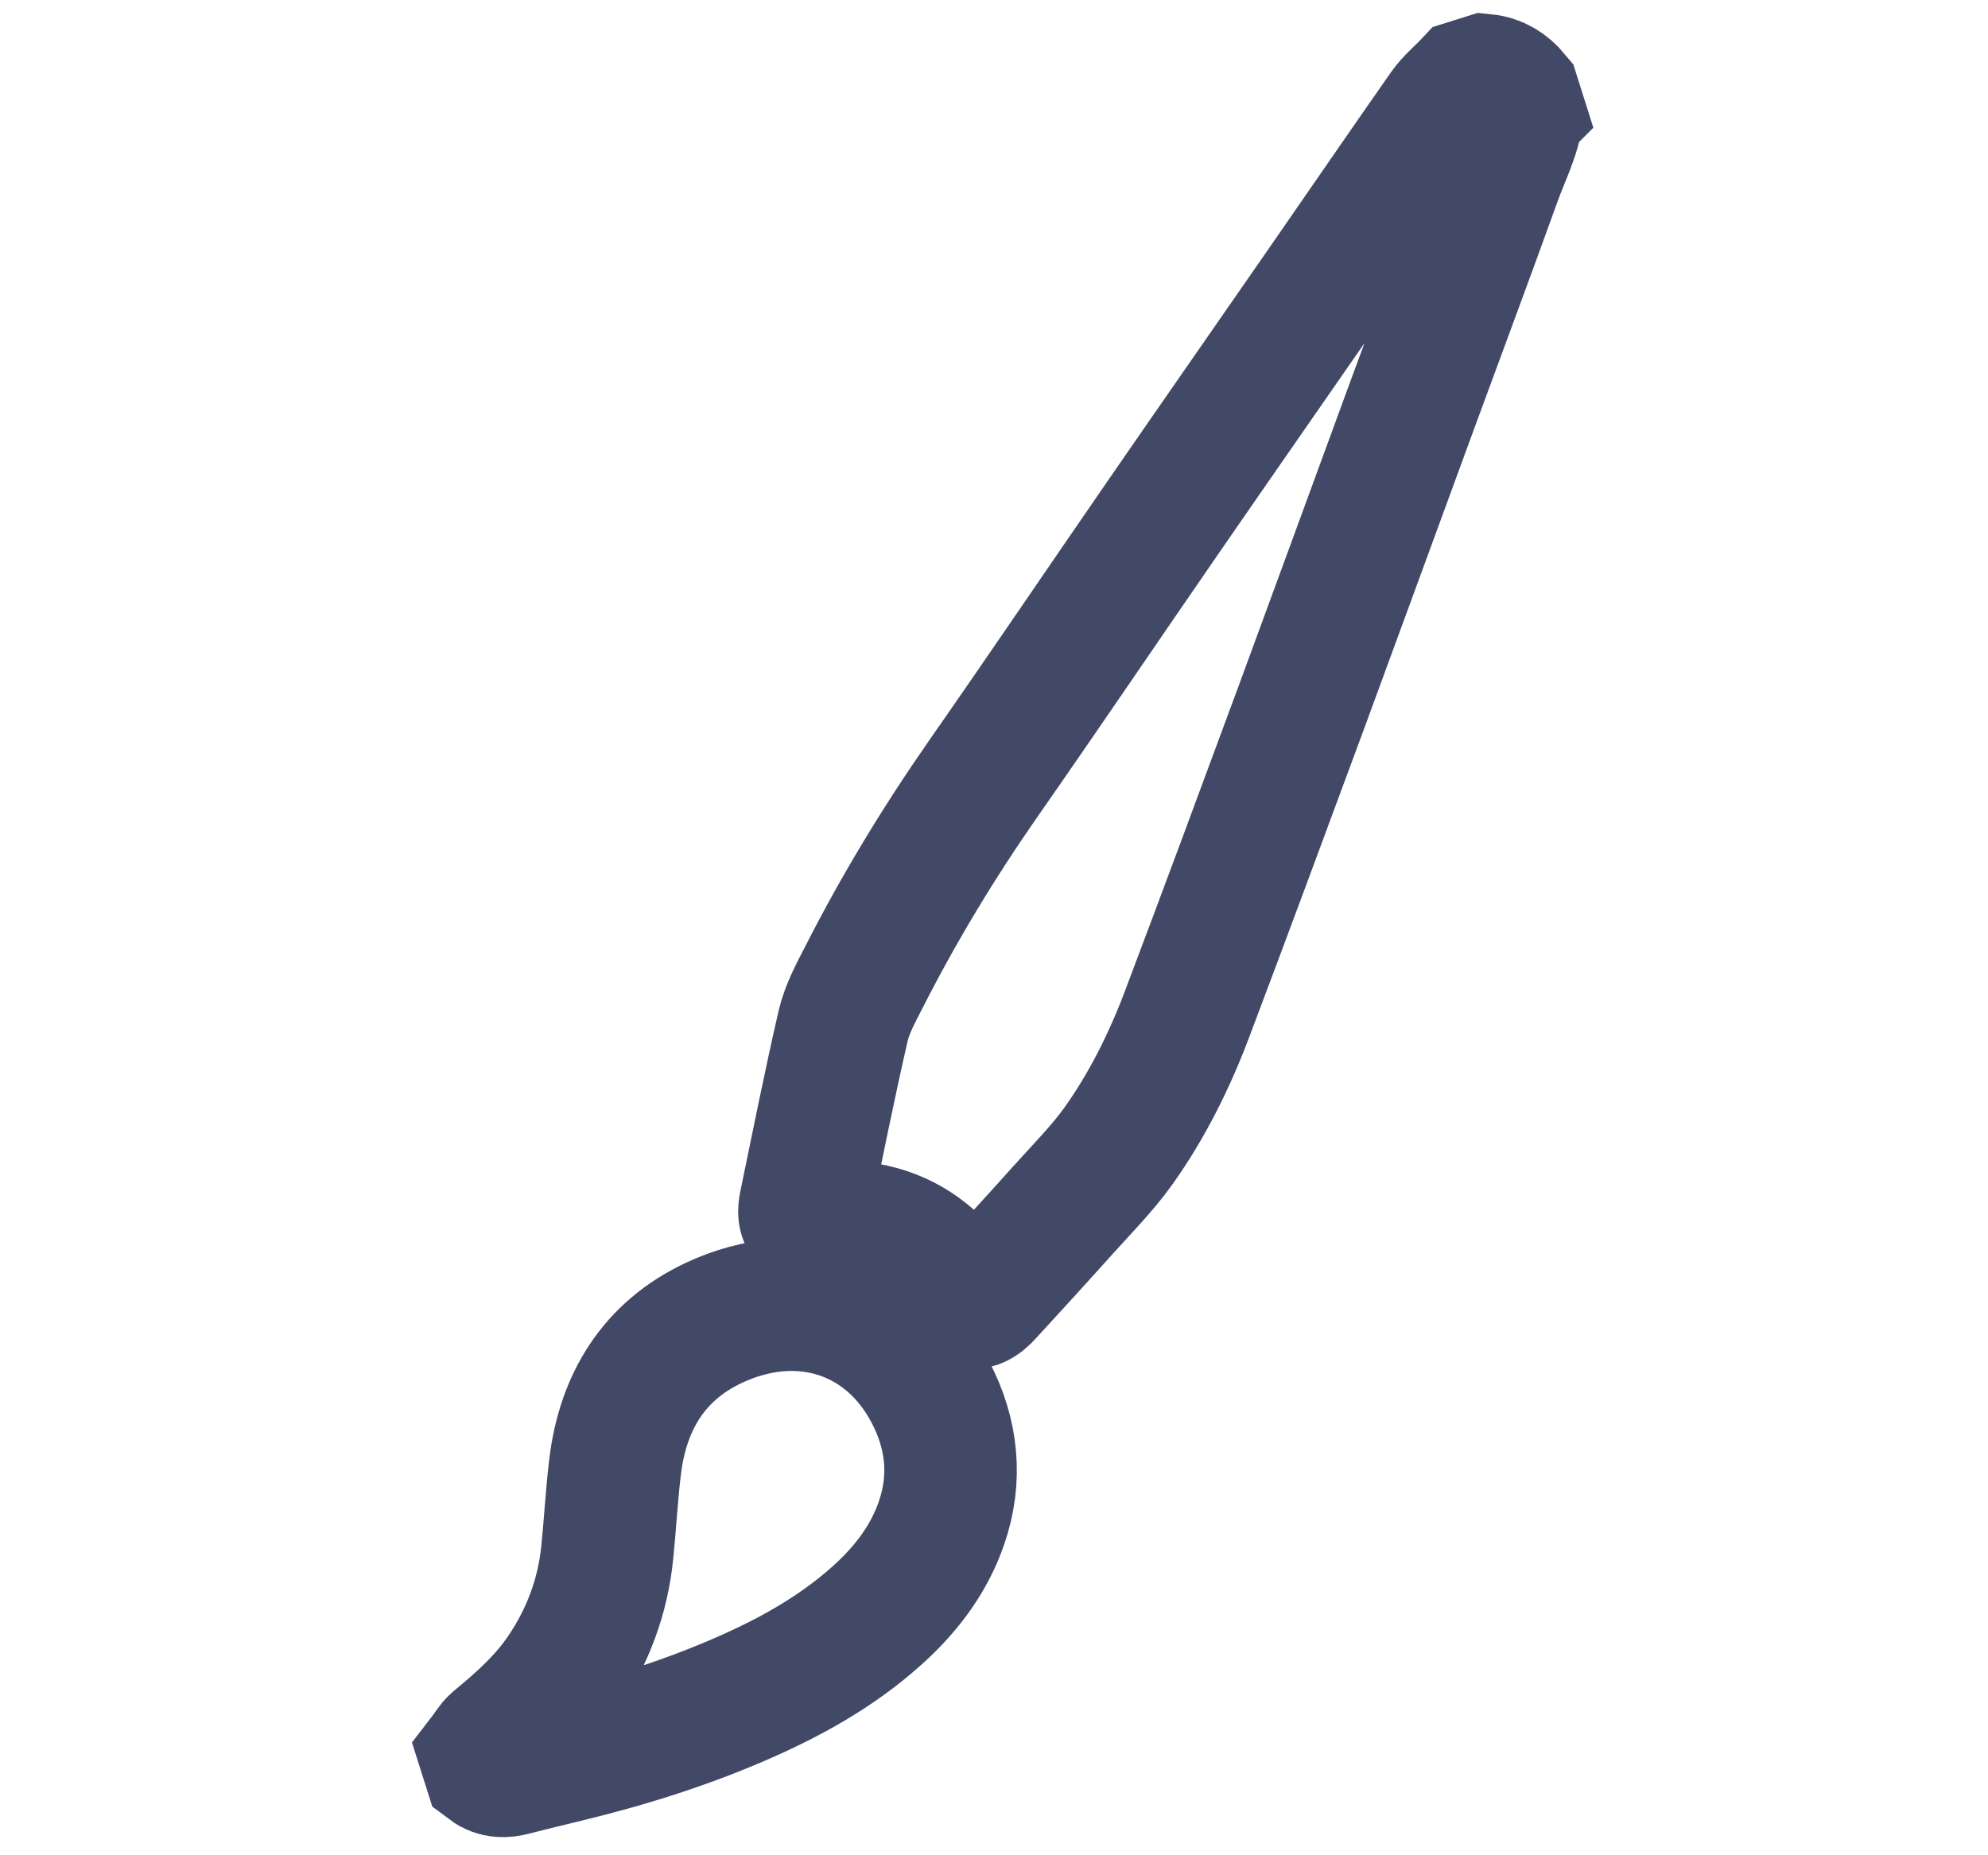 <svg width="15" height="14" viewBox="0 0 15 14" fill="none" xmlns="http://www.w3.org/2000/svg">
<path d="M11.453 0.826C11.433 1.011 11.345 1.175 11.284 1.345C11.077 1.92 10.863 2.493 10.652 3.067C10.374 3.824 10.098 4.581 9.819 5.338C9.533 6.112 9.246 6.887 8.954 7.66C8.822 8.008 8.656 8.342 8.44 8.646C8.316 8.819 8.163 8.973 8.02 9.132C7.83 9.344 7.638 9.554 7.446 9.763C7.423 9.789 7.394 9.815 7.364 9.826C7.308 9.844 7.267 9.813 7.236 9.764C7.092 9.536 6.896 9.368 6.635 9.296C6.496 9.257 6.347 9.252 6.202 9.239C6.09 9.23 6.053 9.197 6.076 9.089C6.169 8.639 6.259 8.188 6.362 7.74C6.392 7.613 6.457 7.493 6.517 7.377C6.782 6.855 7.084 6.357 7.419 5.876C7.876 5.221 8.323 4.56 8.777 3.902C9.17 3.332 9.565 2.766 9.959 2.197C10.274 1.742 10.587 1.287 10.904 0.833C10.954 0.762 11.024 0.706 11.084 0.642L11.202 0.605C11.294 0.614 11.366 0.66 11.424 0.73L11.454 0.825L11.453 0.826Z" stroke="#424967" stroke-miterlimit="10"/>
<path d="M3.664 13.247C3.691 13.212 3.712 13.172 3.744 13.144C3.933 12.989 4.114 12.826 4.251 12.622C4.436 12.347 4.549 12.044 4.582 11.714C4.604 11.498 4.615 11.283 4.641 11.069C4.7 10.577 4.935 10.194 5.387 9.982C6.034 9.679 6.7 9.891 7.021 10.507C7.185 10.82 7.221 11.156 7.103 11.495C7.015 11.749 6.86 11.962 6.666 12.146C6.37 12.425 6.024 12.626 5.656 12.791C5.208 12.992 4.742 13.139 4.266 13.254C4.134 13.286 4.001 13.318 3.87 13.352C3.806 13.369 3.746 13.371 3.69 13.329L3.664 13.247V13.247Z" stroke="#424967" stroke-miterlimit="10"/>
</svg>

